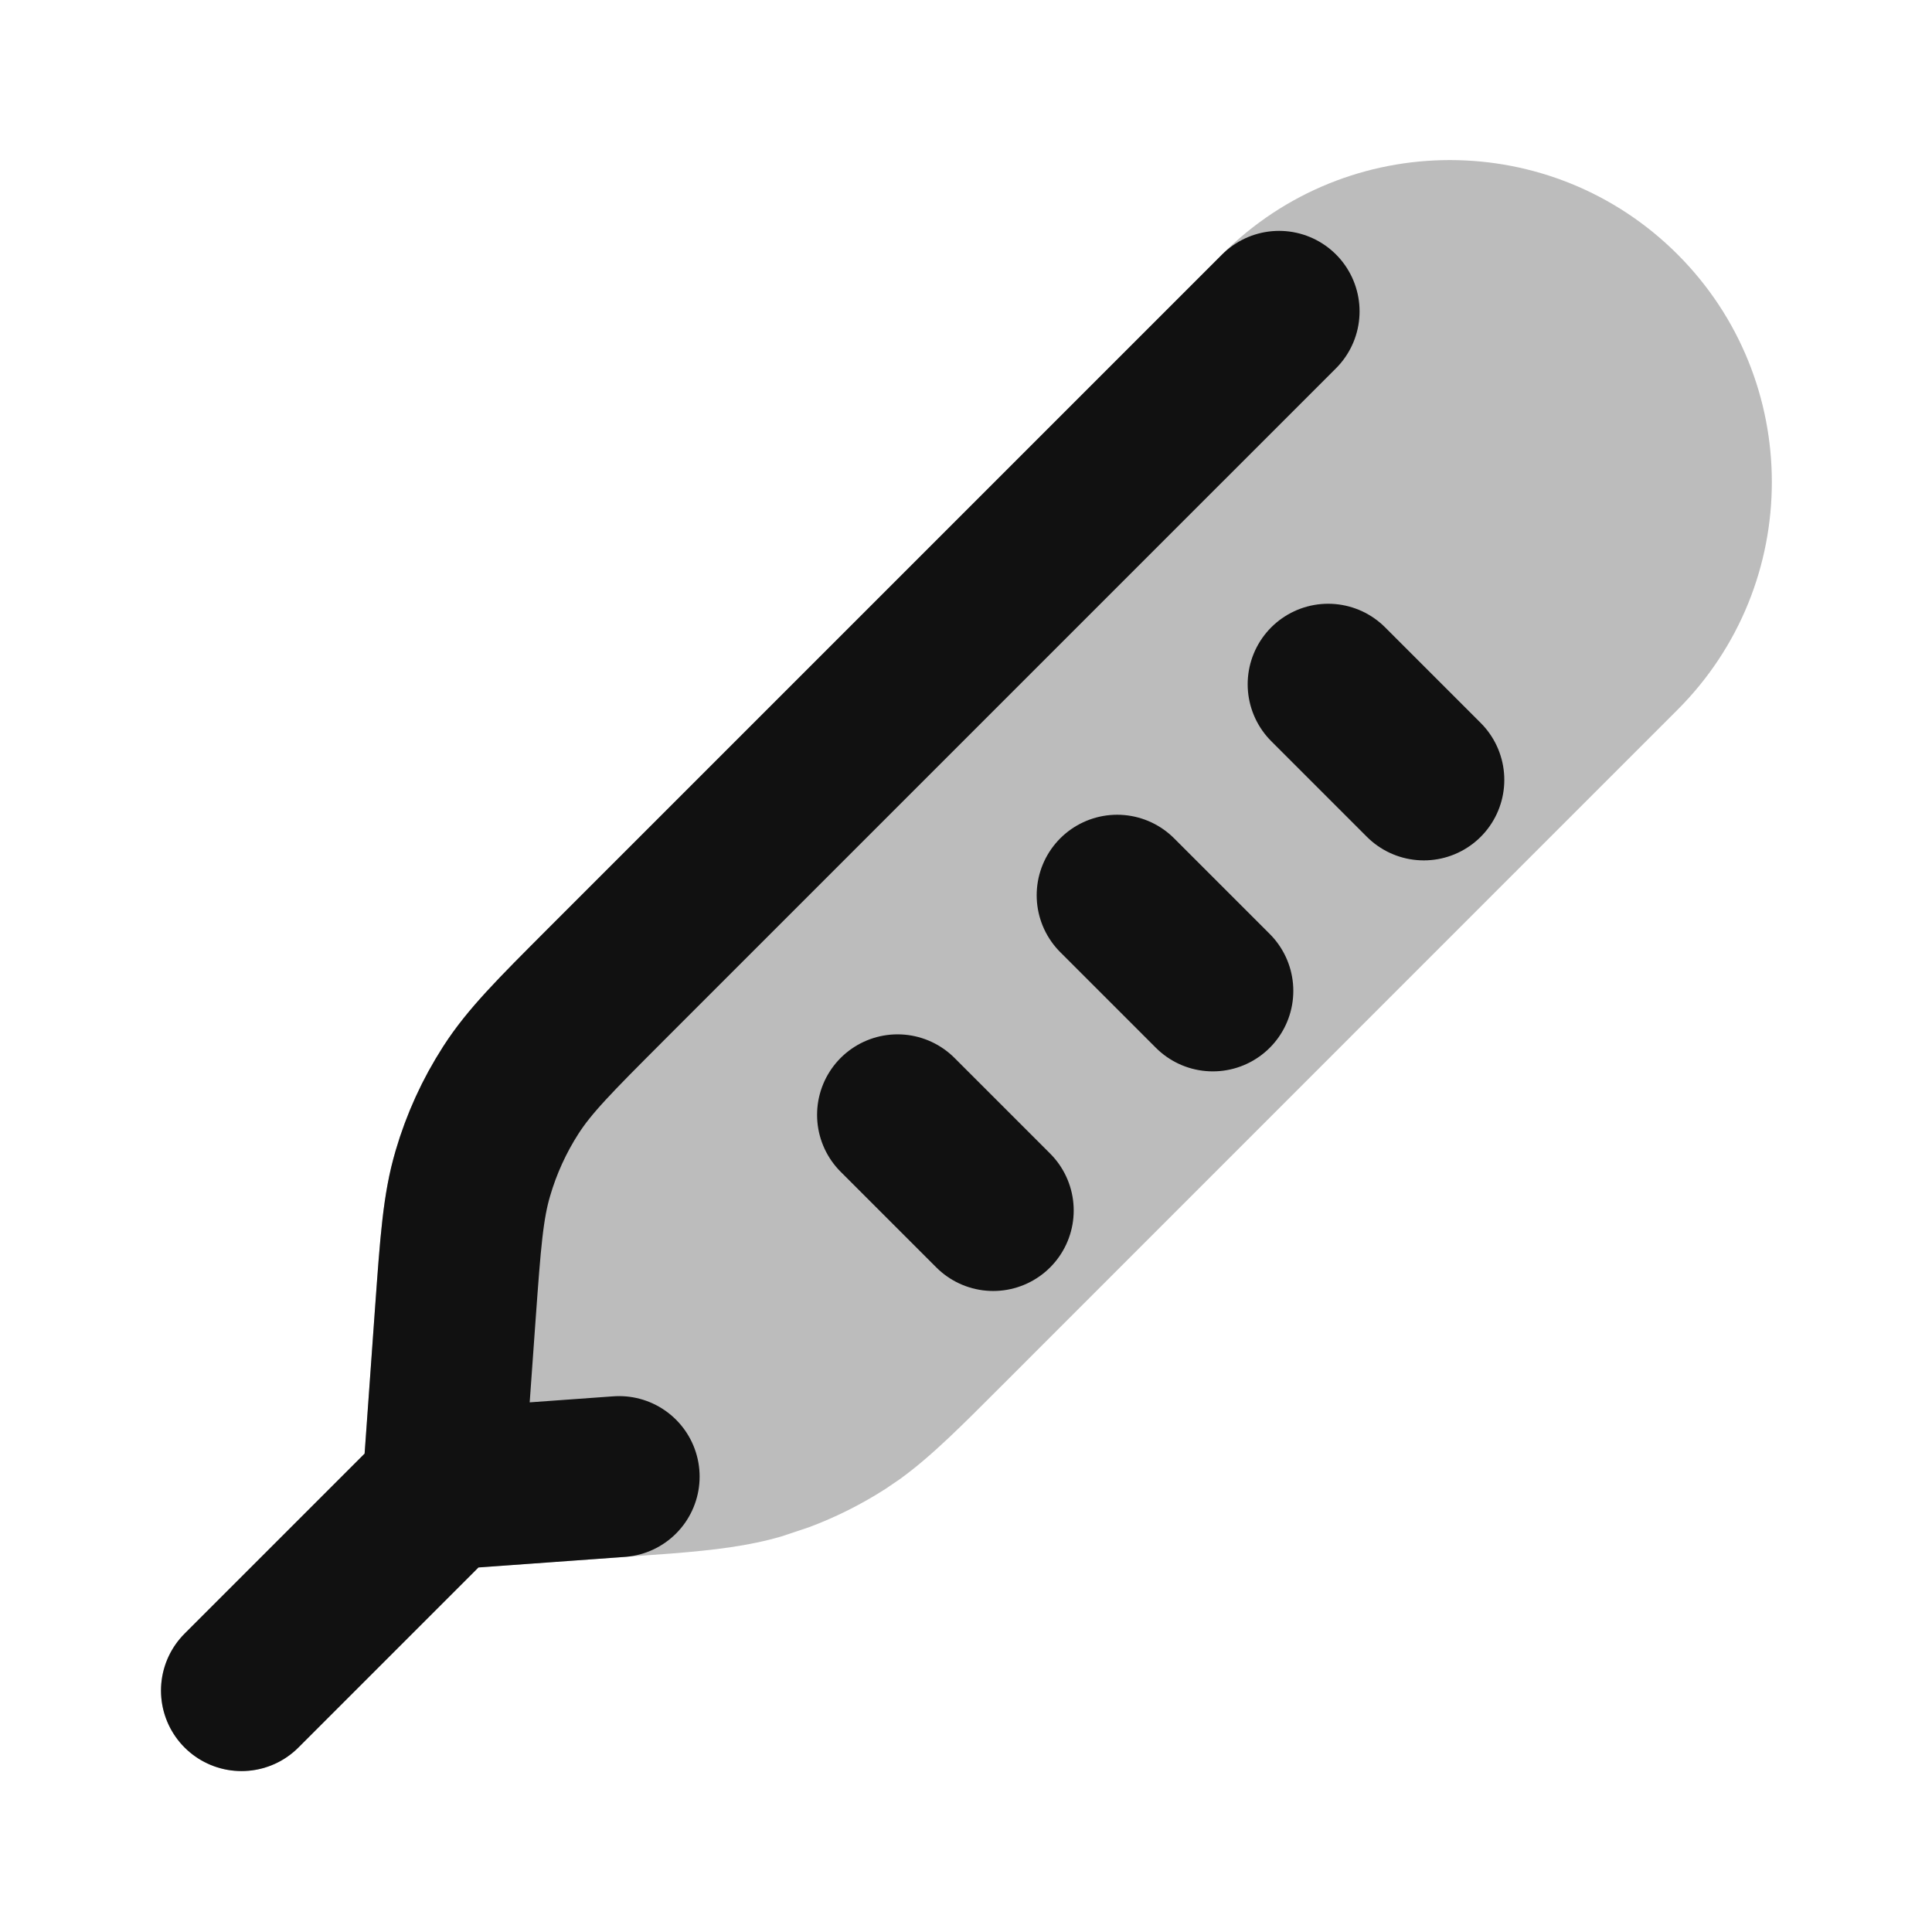 <svg width="24" height="24" viewBox="0 0 24 24" fill="none" xmlns="http://www.w3.org/2000/svg">
<path opacity="0.28" d="M15.182 3.16C16.744 1.598 19.277 1.598 20.839 3.16C22.401 4.722 22.401 7.255 20.839 8.817L18.838 10.818C18.835 10.821 18.832 10.826 18.829 10.829C18.826 10.832 18.822 10.834 18.819 10.837L12.466 17.191C11.946 17.711 11.576 18.087 11.176 18.376L11.001 18.495C10.7 18.688 10.38 18.849 10.046 18.973L9.707 19.086C9.303 19.204 8.882 19.255 8.345 19.298L7.763 19.34L5.944 19.471L3.708 21.708C3.317 22.098 2.683 22.098 2.293 21.708C1.902 21.317 1.902 20.683 2.293 20.293L4.53 18.056L4.66 16.237C4.713 15.504 4.746 14.978 4.86 14.497L4.914 14.293C5.015 13.95 5.152 13.619 5.323 13.306L5.506 13C5.734 12.645 6.019 12.333 6.397 11.948L6.808 11.535L15.182 3.16Z" fill="#111111"/>
<path d="M11.15 13.849L12.338 15.037M13.878 11.121L15.066 12.309M16.499 8.5L17.687 9.688" stroke="#111111" stroke-width="2" stroke-linecap="round" stroke-linejoin="round"/>
<path d="M5.5 18.501L7.691 18.343M5.5 18.501L5.657 16.309C5.721 15.428 5.752 14.988 5.874 14.576C5.981 14.21 6.14 13.861 6.346 13.541C6.579 13.179 6.891 12.867 7.515 12.242L15.889 3.868M5.5 18.501L3 21.001" stroke="#111111" stroke-width="2" stroke-linecap="round" stroke-linejoin="round"/>
</svg>
